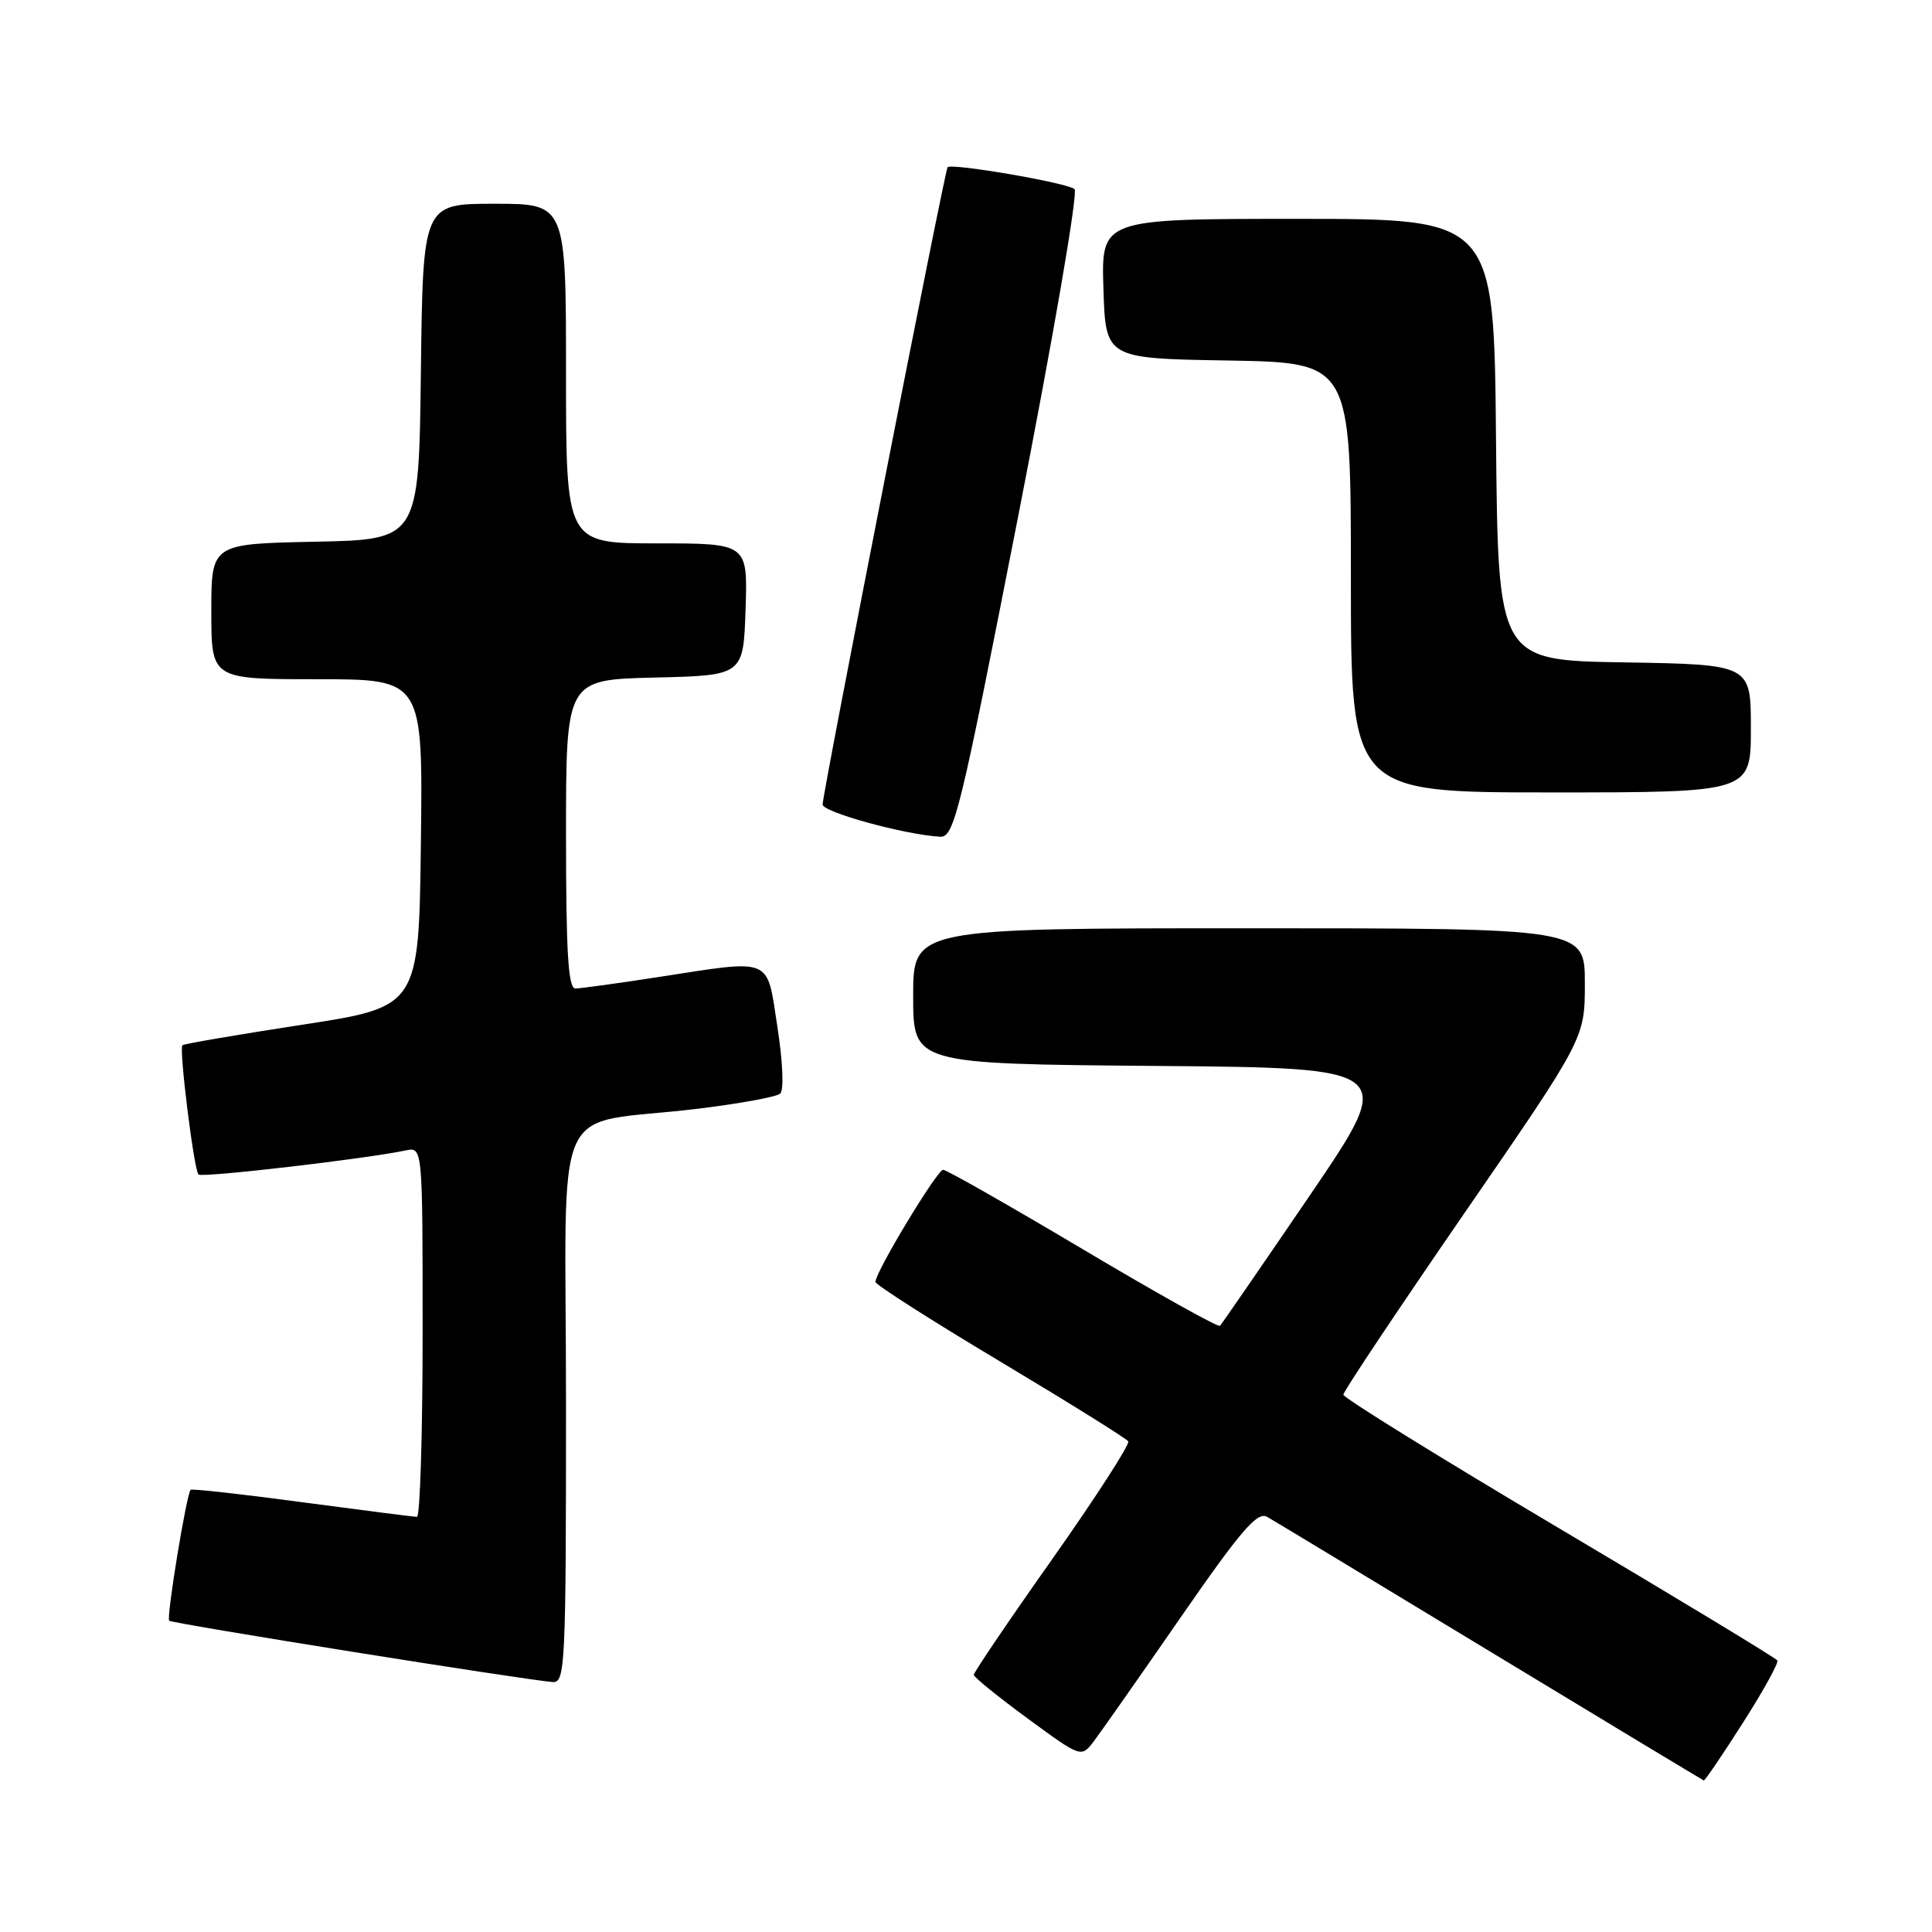 <?xml version="1.0" encoding="UTF-8" standalone="no"?>
<!DOCTYPE svg PUBLIC "-//W3C//DTD SVG 1.1//EN" "http://www.w3.org/Graphics/SVG/1.1/DTD/svg11.dtd" >
<svg xmlns="http://www.w3.org/2000/svg" xmlns:xlink="http://www.w3.org/1999/xlink" version="1.1" viewBox="0 0 256 256">
 <g >
 <path fill="currentColor"
d=" M 230.94 228.29 C 233.65 224.05 235.70 220.33 235.51 220.02 C 235.32 219.70 222.30 211.82 206.58 202.50 C 190.86 193.18 178.00 185.22 178.00 184.80 C 178.00 184.38 185.20 173.59 194.00 160.81 C 210.00 137.59 210.00 137.59 210.00 130.29 C 210.00 123.00 210.00 123.00 165.50 123.00 C 121.00 123.00 121.00 123.00 121.00 131.99 C 121.00 140.97 121.00 140.97 153.03 141.24 C 185.06 141.50 185.06 141.50 173.57 158.38 C 167.24 167.67 161.88 175.45 161.65 175.68 C 161.43 175.91 153.26 171.35 143.51 165.55 C 133.75 159.75 125.41 155.00 124.97 155.00 C 124.18 155.00 116.00 168.54 116.00 169.86 C 116.00 170.23 123.44 174.98 132.53 180.41 C 141.62 185.85 149.26 190.61 149.50 190.99 C 149.73 191.38 145.22 198.37 139.47 206.53 C 133.71 214.68 129.02 221.61 129.03 221.93 C 129.05 222.24 132.26 224.84 136.17 227.71 C 143.27 232.92 143.27 232.92 144.95 230.71 C 145.87 229.49 151.05 222.11 156.46 214.29 C 164.45 202.75 166.60 200.26 167.90 200.99 C 168.78 201.49 182.10 209.54 197.50 218.87 C 212.90 228.20 225.62 235.87 225.76 235.92 C 225.91 235.96 228.24 232.53 230.94 228.29 Z  M 75.00 186.13 C 75.00 144.04 72.64 149.33 92.50 146.91 C 98.00 146.24 102.90 145.34 103.38 144.91 C 103.89 144.47 103.73 140.70 103.01 136.07 C 101.55 126.67 102.59 127.10 87.00 129.50 C 81.78 130.31 76.94 130.97 76.25 130.98 C 75.29 131.00 75.00 126.25 75.00 110.53 C 75.00 90.06 75.00 90.06 86.75 89.78 C 98.50 89.50 98.50 89.50 98.79 80.75 C 99.08 72.00 99.08 72.00 87.04 72.00 C 75.00 72.00 75.00 72.00 75.00 49.50 C 75.00 27.00 75.00 27.00 65.52 27.00 C 56.04 27.00 56.04 27.00 55.77 49.25 C 55.50 71.50 55.50 71.50 41.75 71.78 C 28.00 72.06 28.00 72.06 28.00 81.03 C 28.00 90.00 28.00 90.00 42.02 90.00 C 56.04 90.00 56.04 90.00 55.77 111.70 C 55.50 133.41 55.50 133.41 40.00 135.79 C 31.47 137.10 24.35 138.32 24.17 138.50 C 23.70 138.97 25.70 155.03 26.30 155.63 C 26.75 156.08 48.51 153.55 53.75 152.44 C 56.00 151.96 56.00 151.96 56.00 176.48 C 56.00 189.97 55.66 201.00 55.25 200.99 C 54.84 200.99 47.99 200.11 40.03 199.05 C 32.07 197.98 25.42 197.24 25.26 197.41 C 24.71 197.96 22.02 214.36 22.42 214.75 C 22.79 215.13 69.72 222.63 73.25 222.88 C 74.89 222.99 75.00 220.62 75.00 186.13 Z  M 134.91 68.43 C 139.59 44.55 142.87 25.50 142.38 25.06 C 141.46 24.23 126.05 21.58 125.56 22.16 C 125.18 22.60 108.99 105.17 109.00 106.60 C 109.00 107.61 119.78 110.58 124.53 110.87 C 126.43 110.99 127.14 108.09 134.91 68.43 Z  M 232.00 96.52 C 232.00 88.05 232.00 88.05 215.25 87.77 C 198.50 87.50 198.50 87.50 198.23 58.25 C 197.97 29.00 197.97 29.00 171.95 29.00 C 145.92 29.00 145.92 29.00 146.21 38.25 C 146.50 47.50 146.50 47.50 162.75 47.77 C 179.00 48.05 179.00 48.05 179.00 76.52 C 179.00 105.00 179.00 105.00 205.50 105.00 C 232.00 105.00 232.00 105.00 232.00 96.52 Z "/>
</g>
</svg>